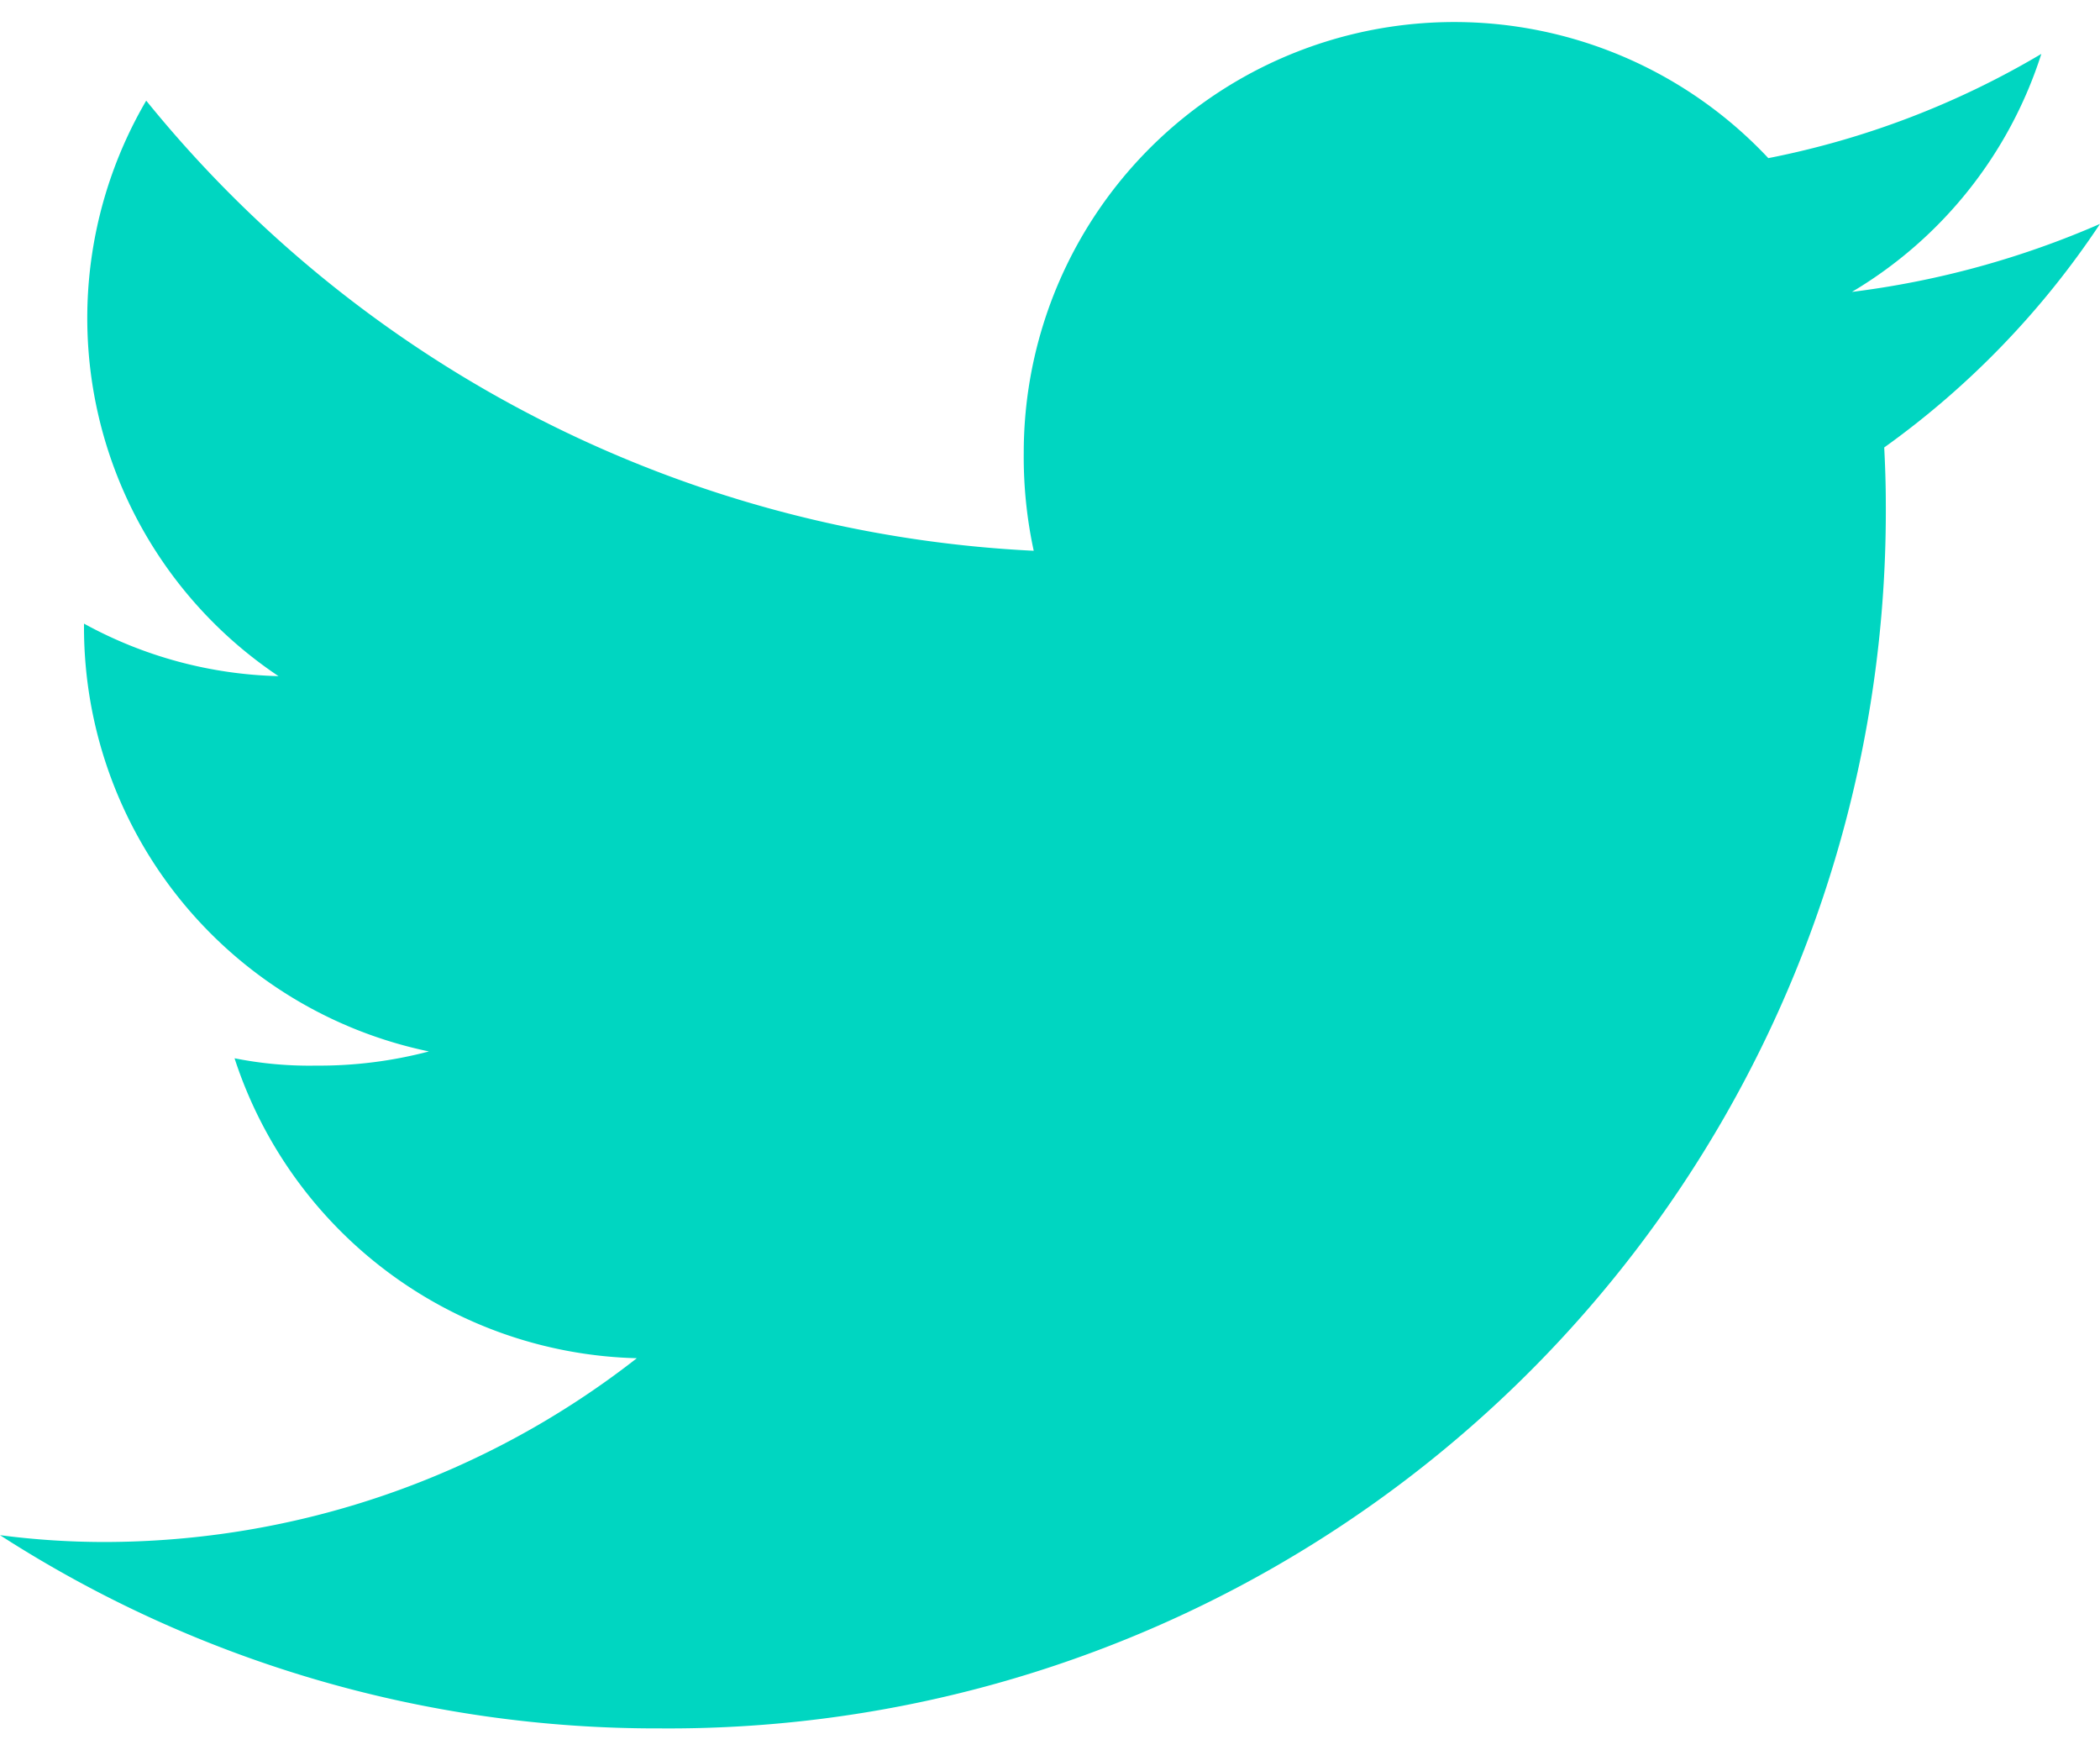 <svg xmlns="http://www.w3.org/2000/svg" width="18" height="15" viewBox="0 0 16 13"><path d="M16 1.539a6.839 6.839 0 01-1.89.518A3.262 3.262 0 0015.553.244a6.555 6.555 0 01-2.08.794A3.28 3.28 0 007.8 3.281a3.378 3.378 0 00.076.748A9.284 9.284 0 011.114.6a3.281 3.281 0 001.008 4.384 3.239 3.239 0 01-1.482-.4v.036a3.3 3.3 0 002.628 3.223 3.274 3.274 0 01-.86.108 2.9 2.9 0 01-.621-.056 3.311 3.311 0 003.065 2.285 6.591 6.591 0 01-4.067 1.4A6.144 6.144 0 010 11.528 9.234 9.234 0 005.032 13a9.272 9.272 0 009.336-9.334c0-.145-.005-.285-.012-.424A6.544 6.544 0 0016 1.539z" fill="#00d6c1"/></svg>